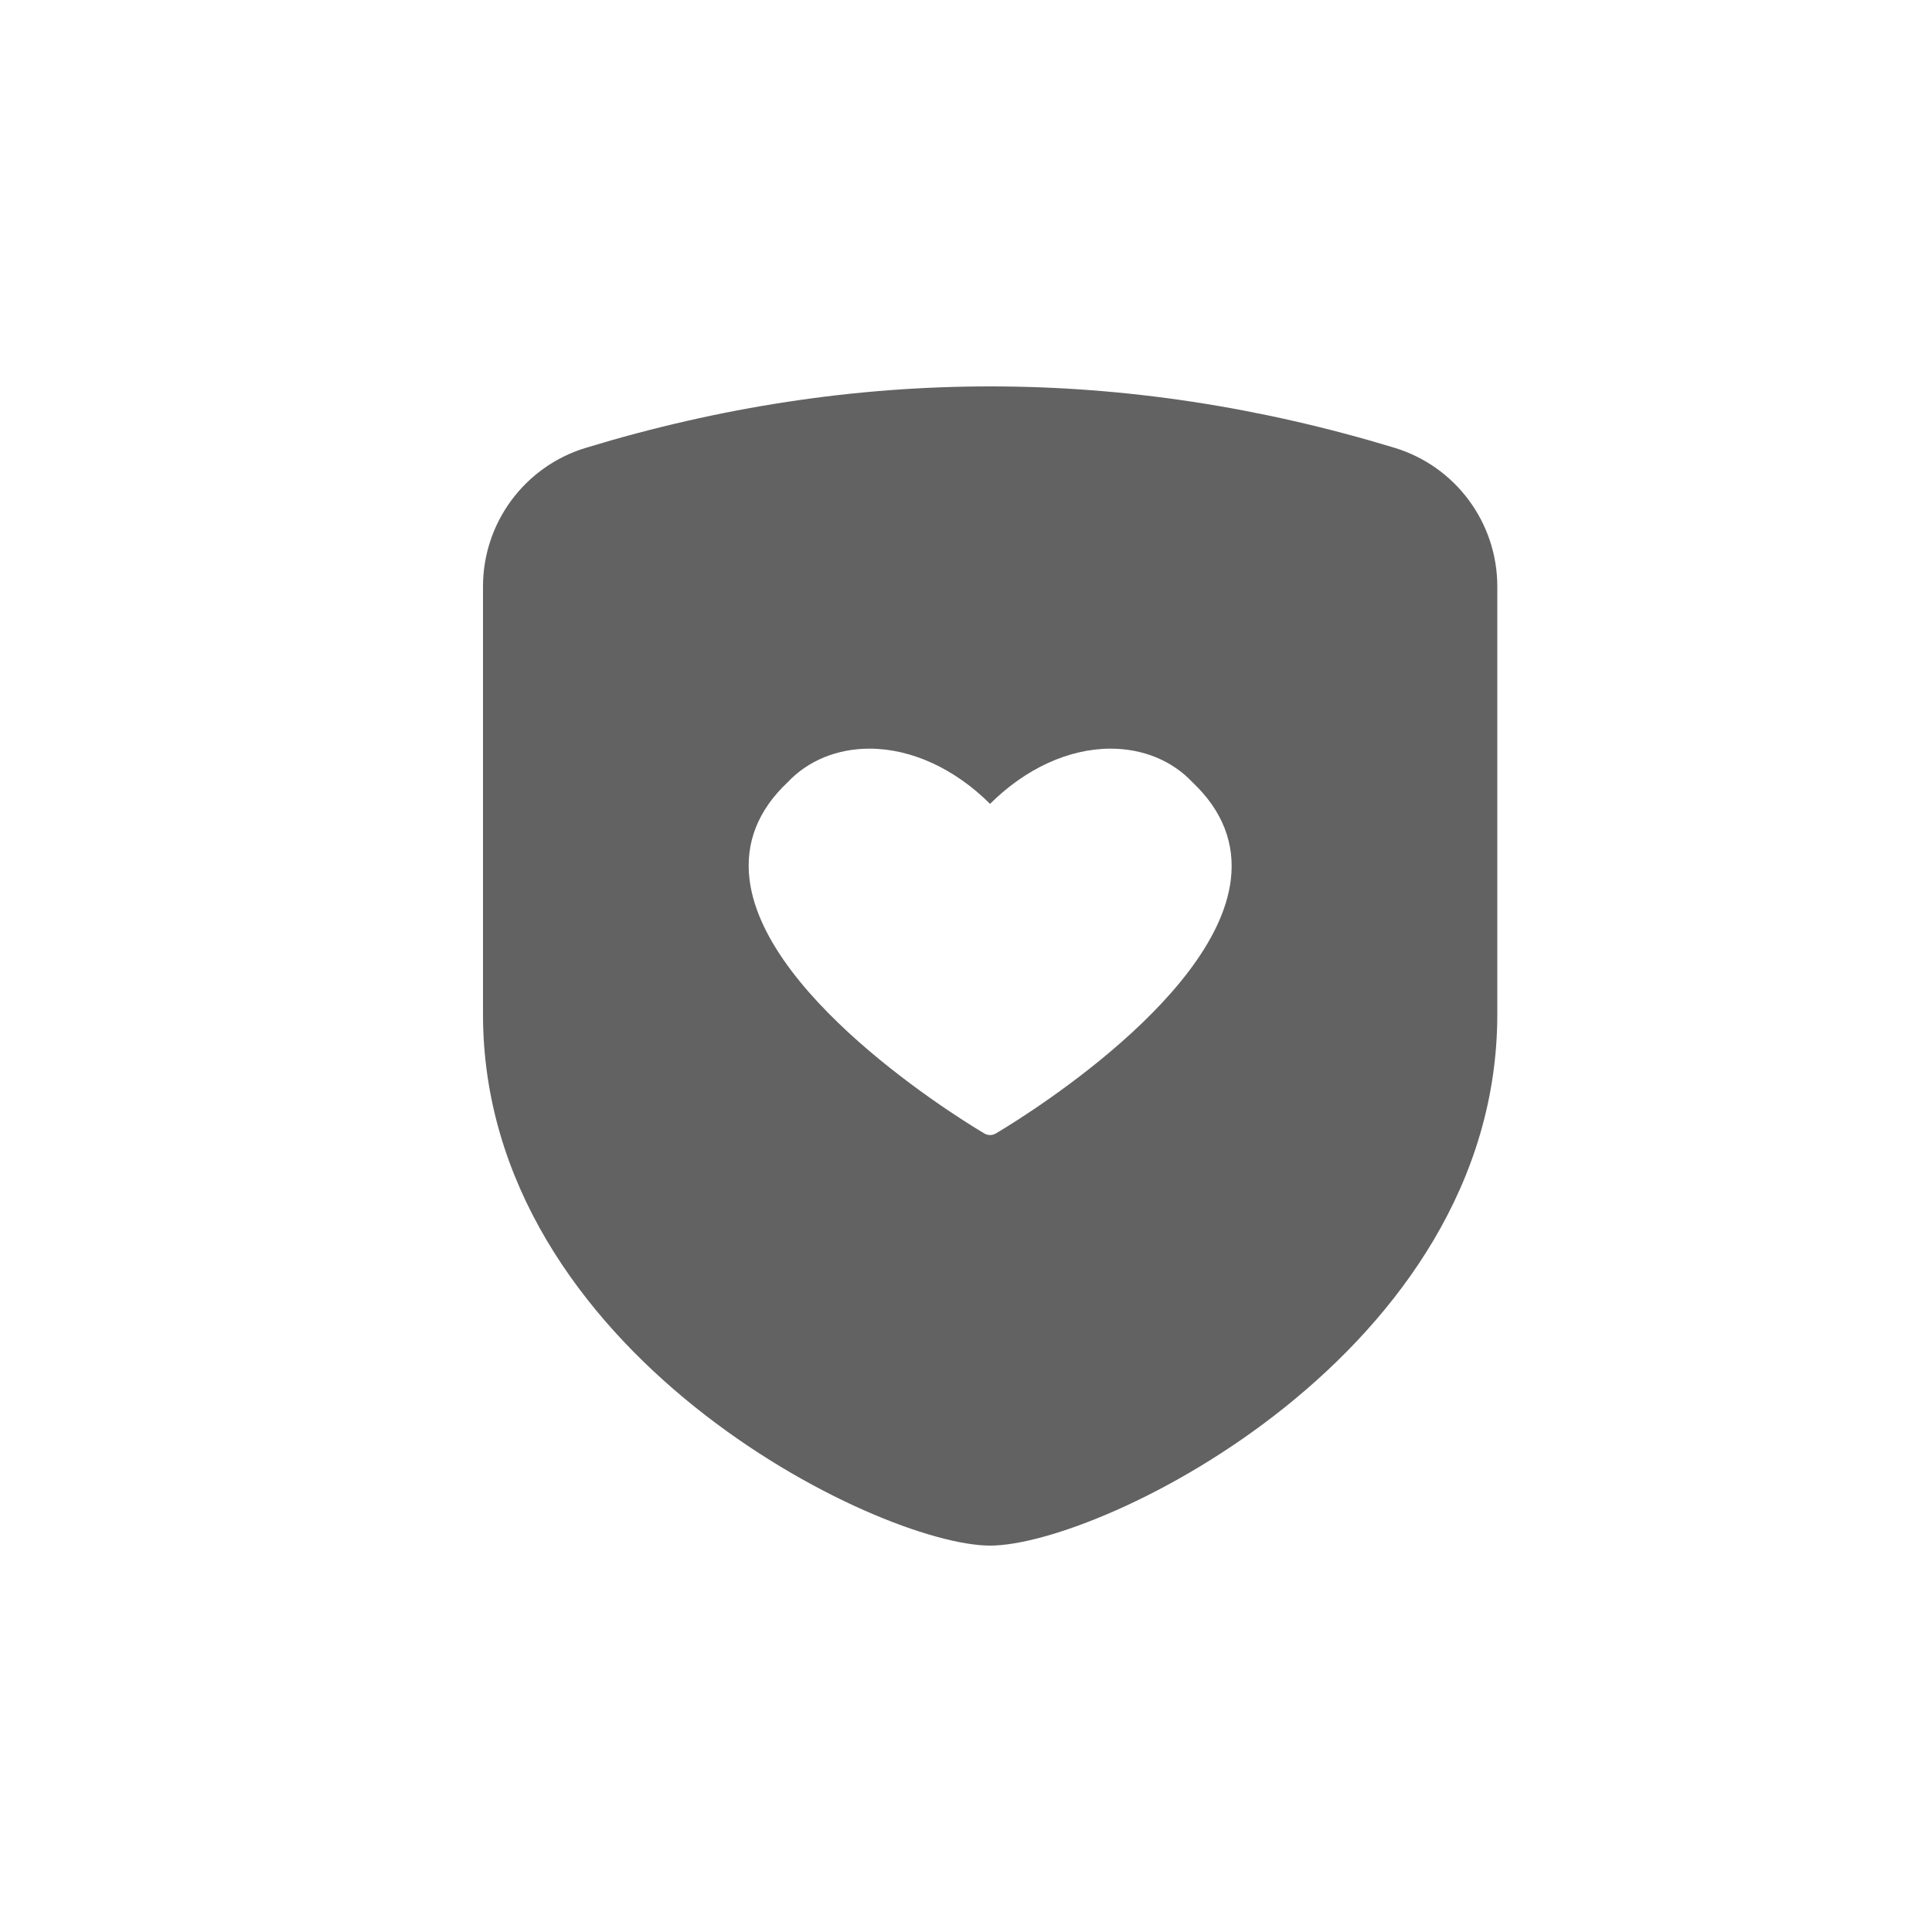 <svg xmlns="http://www.w3.org/2000/svg" width="40" height="40" viewBox="0 0 40 40"><title>icon/聊天_甜蜜守护</title><path fill="#626262" fill-rule="evenodd" d="M20.5 8c2.79 0 5.581.424 8.372 1.271 1.264.384 2.128 1.55 2.128 2.871V21c0 6.995-8.187 11-10.5 11C18.187 32 10 28.004 10 21v-8.858c0-1.321.864-2.487 2.128-2.87C14.918 8.423 17.71 8 20.5 8zm2.493 7.5c-.865 0-1.763.414-2.495 1.143-.732-.729-1.63-1.143-2.496-1.143-.67 0-1.273.247-1.696.697-.615.58-.88 1.257-.788 2.011.312 2.564 4.68 5.152 4.865 5.261.035.02.075.031.115.031.04 0 .079-.01.114-.03.186-.109 4.554-2.686 4.87-5.25.093-.758-.174-1.439-.792-2.023-.423-.45-1.026-.697-1.697-.697z"/></svg>